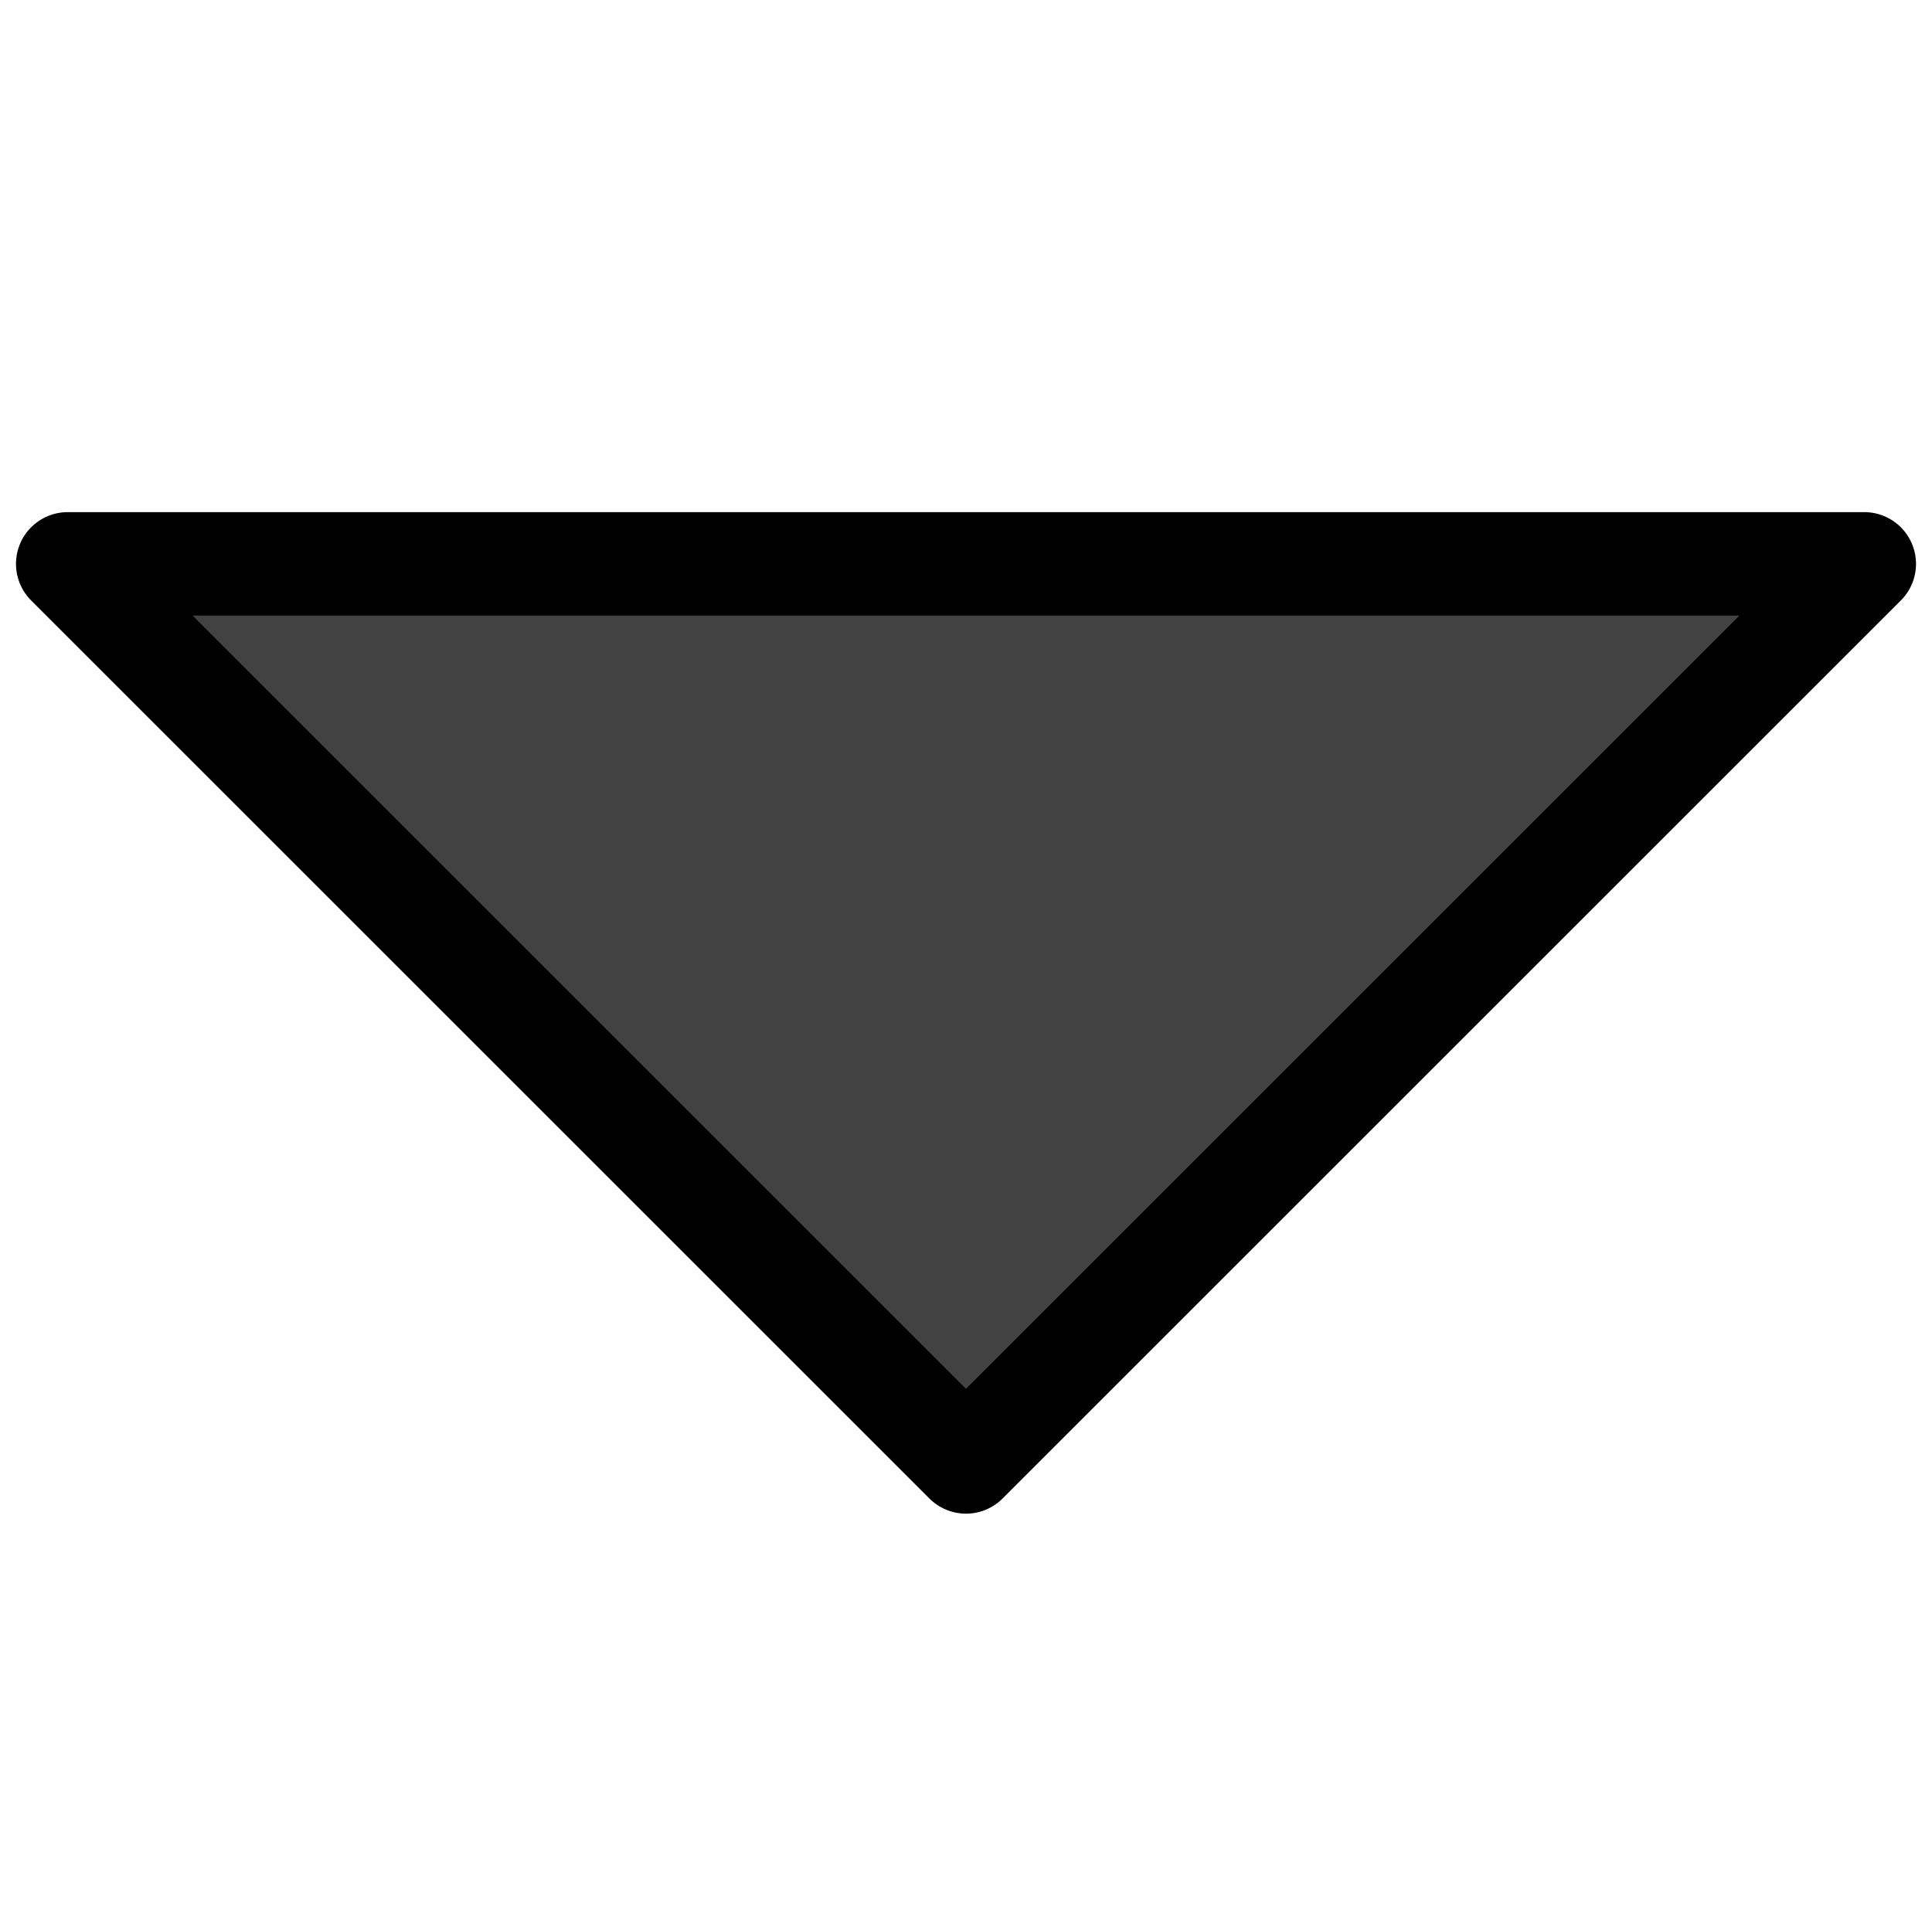 <?xml version="1.0" standalone="yes"?>

<svg version="1.1" viewBox="0.0 0.0 448.042 443.656" fill="none" stroke="none" stroke-linecap="square" stroke-miterlimit="10" xmlns="http://www.w3.org/2000/svg" xmlns:xlink="http://www.w3.org/1999/xlink"><clipPath id="p.0"><path d="m0 0l448.042 0l0 443.656l-448.042 0l0 -443.656z" clip-rule="nonzero"></path></clipPath><g clip-path="url(#p.0)"><path fill="#000000" fill-opacity="0.0" d="m0 0l448.042 0l0 443.656l-448.042 0z" fill-rule="evenodd"></path><path fill="#434343" d="m224.02 339.109l-208.315 -208.315l416.63 0z" fill-rule="evenodd"></path><path stroke="#000000" stroke-width="24.0" stroke-linejoin="round" stroke-linecap="butt" d="m224.02 339.109l-208.315 -208.315l416.63 0z" fill-rule="evenodd"></path></g></svg>

